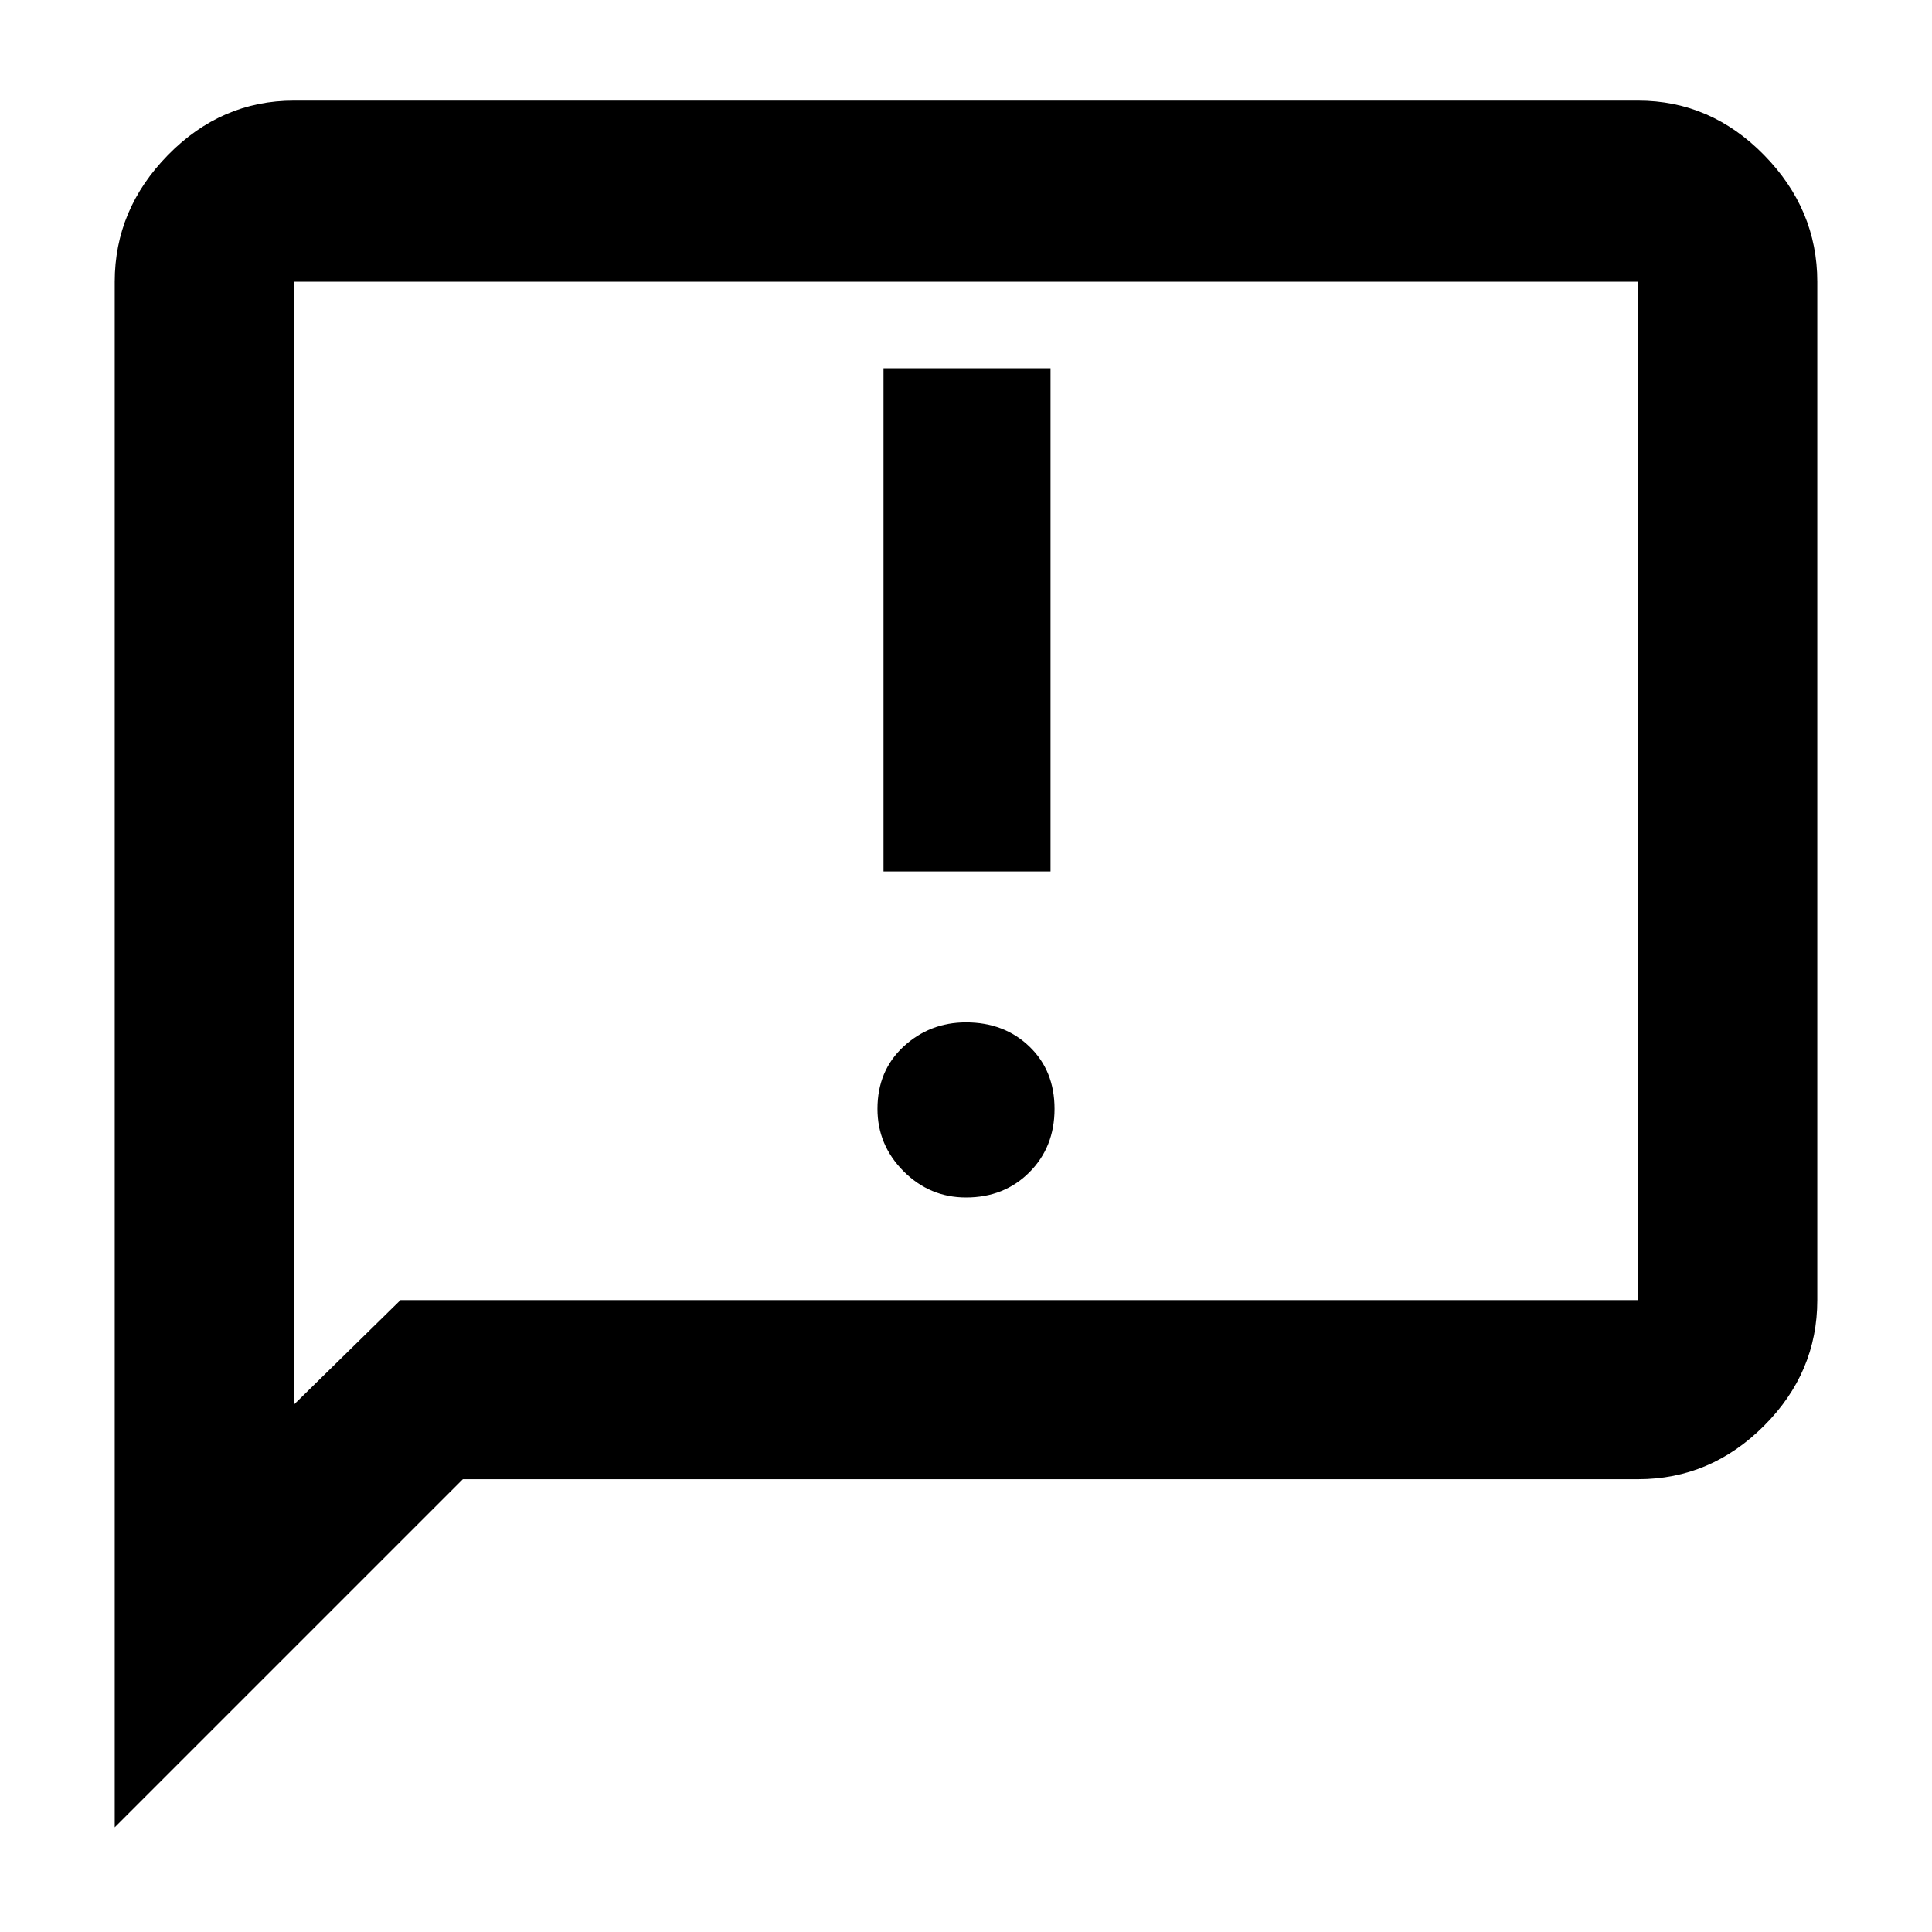 <svg xmlns="http://www.w3.org/2000/svg" height="40" width="40"><path d="M18.292 18.042h3.458V7.625h-3.458ZM20 24.792q.792 0 1.312-.521.521-.521.521-1.313 0-.791-.521-1.291-.52-.5-1.312-.5-.75 0-1.292.5-.541.5-.541 1.291 0 .75.541 1.292.542.542 1.292.542ZM2.375 37.833v-32q0-1.5 1.104-2.625t2.604-1.125h27.834q1.5 0 2.604 1.125t1.104 2.625v21.084q0 1.5-1.104 2.604t-2.604 1.104H9.583Zm3.708-8.75 2.209-2.166h25.625V5.833H6.083Zm0-23.25v23.25Z"/></svg>